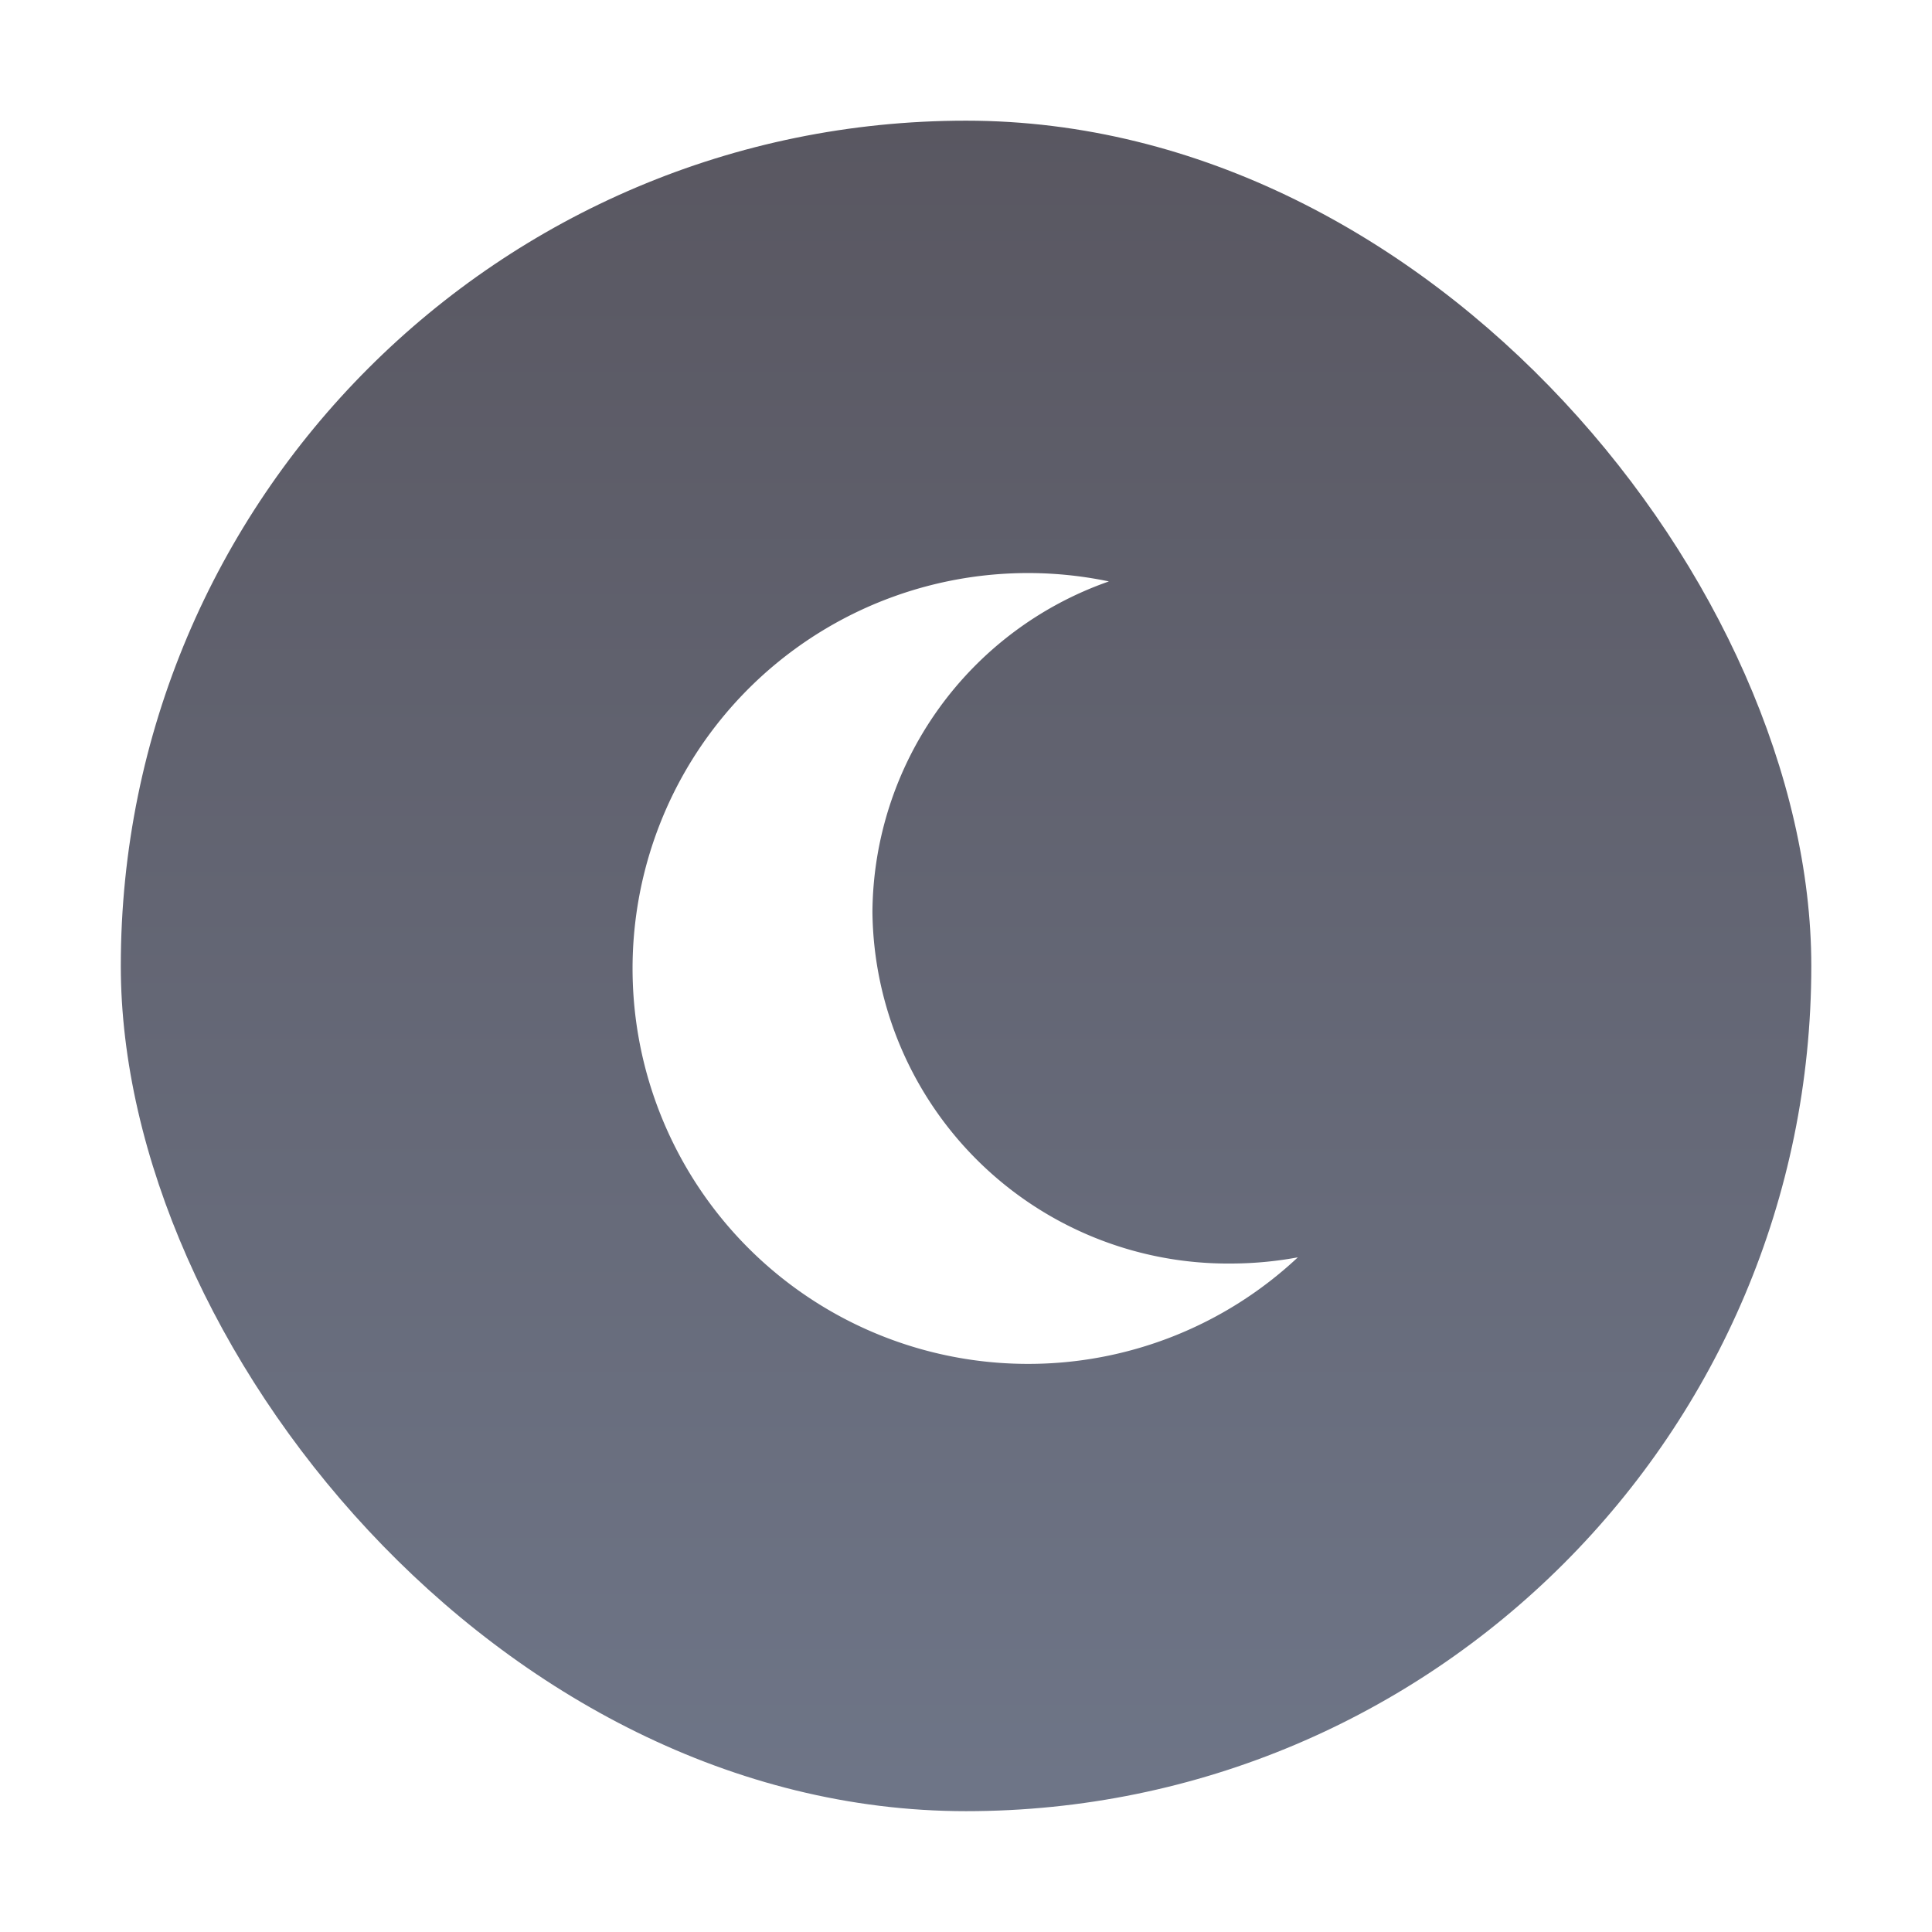 <svg xmlns="http://www.w3.org/2000/svg" xmlns:xlink="http://www.w3.org/1999/xlink" width="72" height="72" viewBox="0 0 72 72">
  <defs>
    <linearGradient id="linear-gradient" x1="0.5" x2="0.5" y2="0.987" gradientUnits="objectBoundingBox">
      <stop offset="0" stop-color="#595761"/>
      <stop offset="1" stop-color="#6e7587"/>
    </linearGradient>
    <filter id="Background" x="0" y="0" width="72" height="72" filterUnits="userSpaceOnUse">
      <feOffset input="SourceAlpha"/>
      <feGaussianBlur stdDeviation="1.5" result="blur"/>
      <feFlood flood-color="#5d596a"/>
      <feComposite operator="in" in2="blur"/>
      <feComposite in="SourceGraphic"/>
    </filter>
  </defs>
  <g id="Dark" transform="translate(4.622 4.517)">
    <g transform="matrix(1, 0, 0, 1, -4.62, -4.52)" filter="url(#Background)">
      <rect id="Background-2" data-name="Background" width="63" height="63" rx="31.5" transform="translate(4.5 4.5)" fill="url(#linear-gradient)"/>
    </g>
    <path id="Icon" d="M14.736,29.471A14.736,14.736,0,1,1,17.759.311a13.152,13.152,0,0,0-8.813,12.32,13.247,13.247,0,0,0,13.362,13.1A13.744,13.744,0,0,0,24.8,25.5,14.682,14.682,0,0,1,14.736,29.471Z" transform="translate(18.945 16.84)" fill="#fff"/>
  </g>
</svg>
